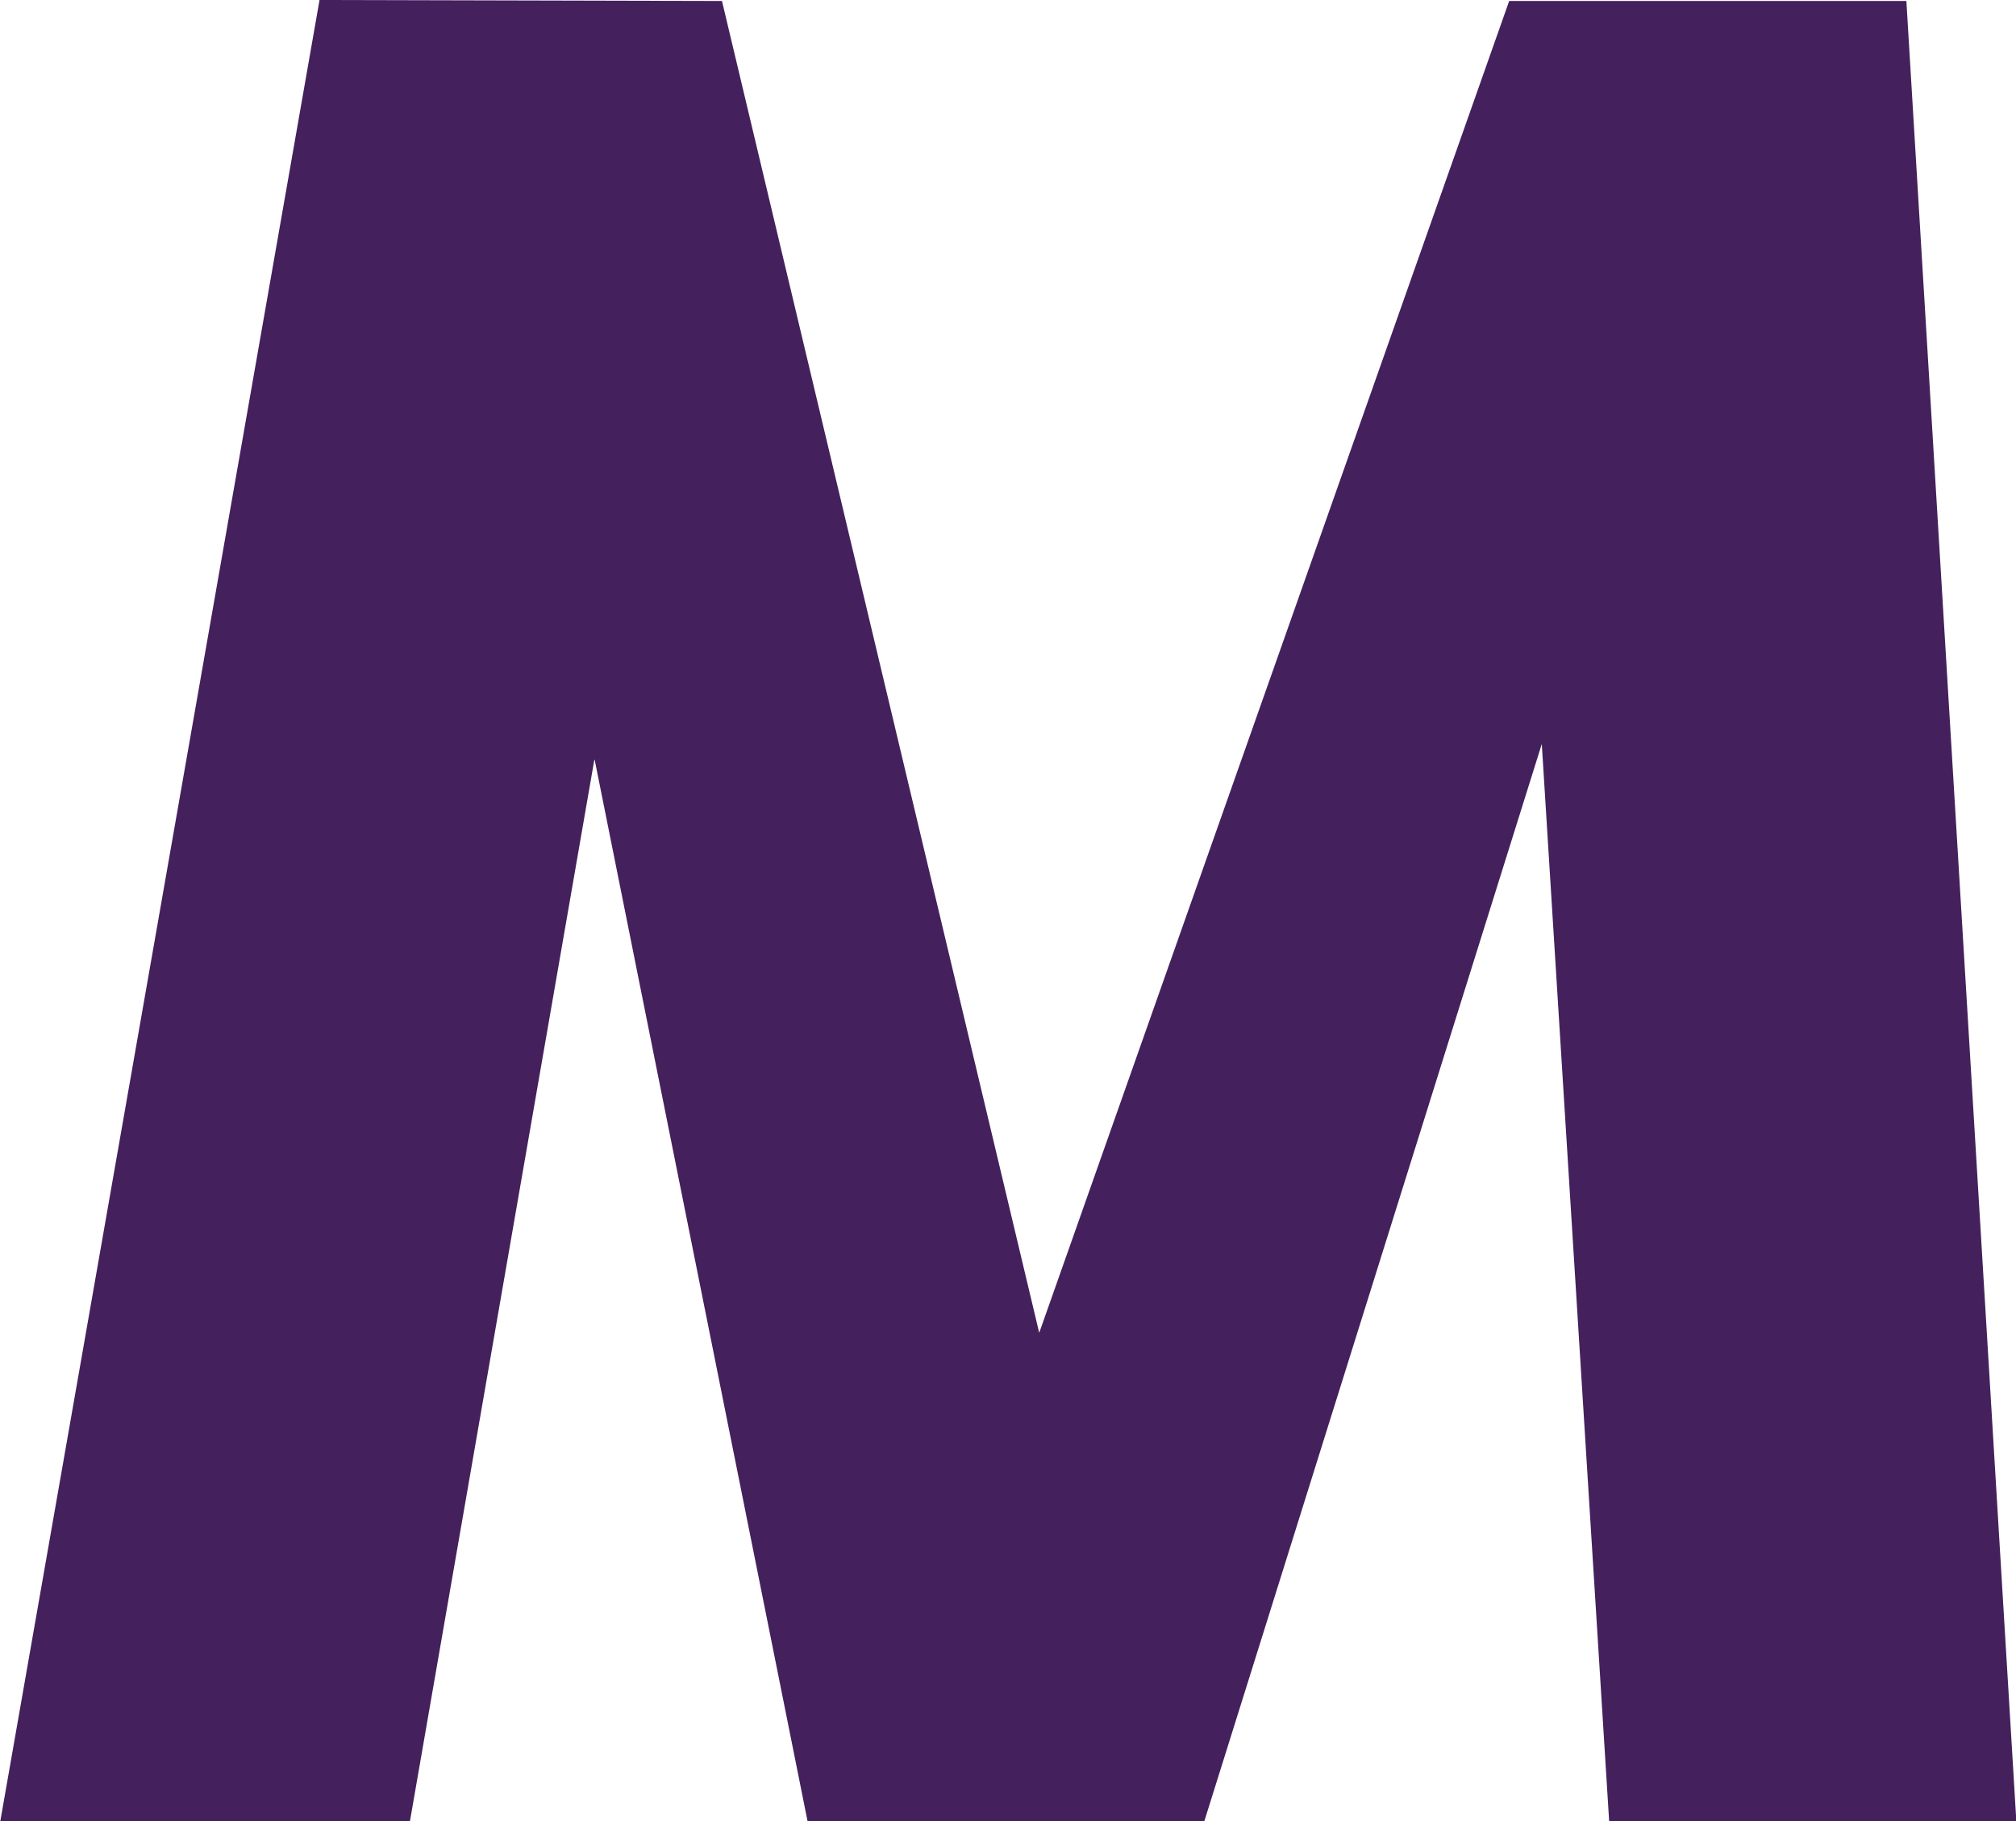 <svg xmlns="http://www.w3.org/2000/svg" width="12.303" height="11.112" viewBox="0 0 12.303 11.112">
  <path id="Path_2446" data-name="Path 2446" d="M305.8,115.63l-1.948,11.112h2.5l1.126-6.481,1.3,6.481H311.2l2.059-6.572.411,6.572h2.485l-.671-11.106h-2.424l-2.868,8.127-1.936-8.127Z" transform="translate(-303.85 -115.63)" fill="#44215d"/>
</svg>

